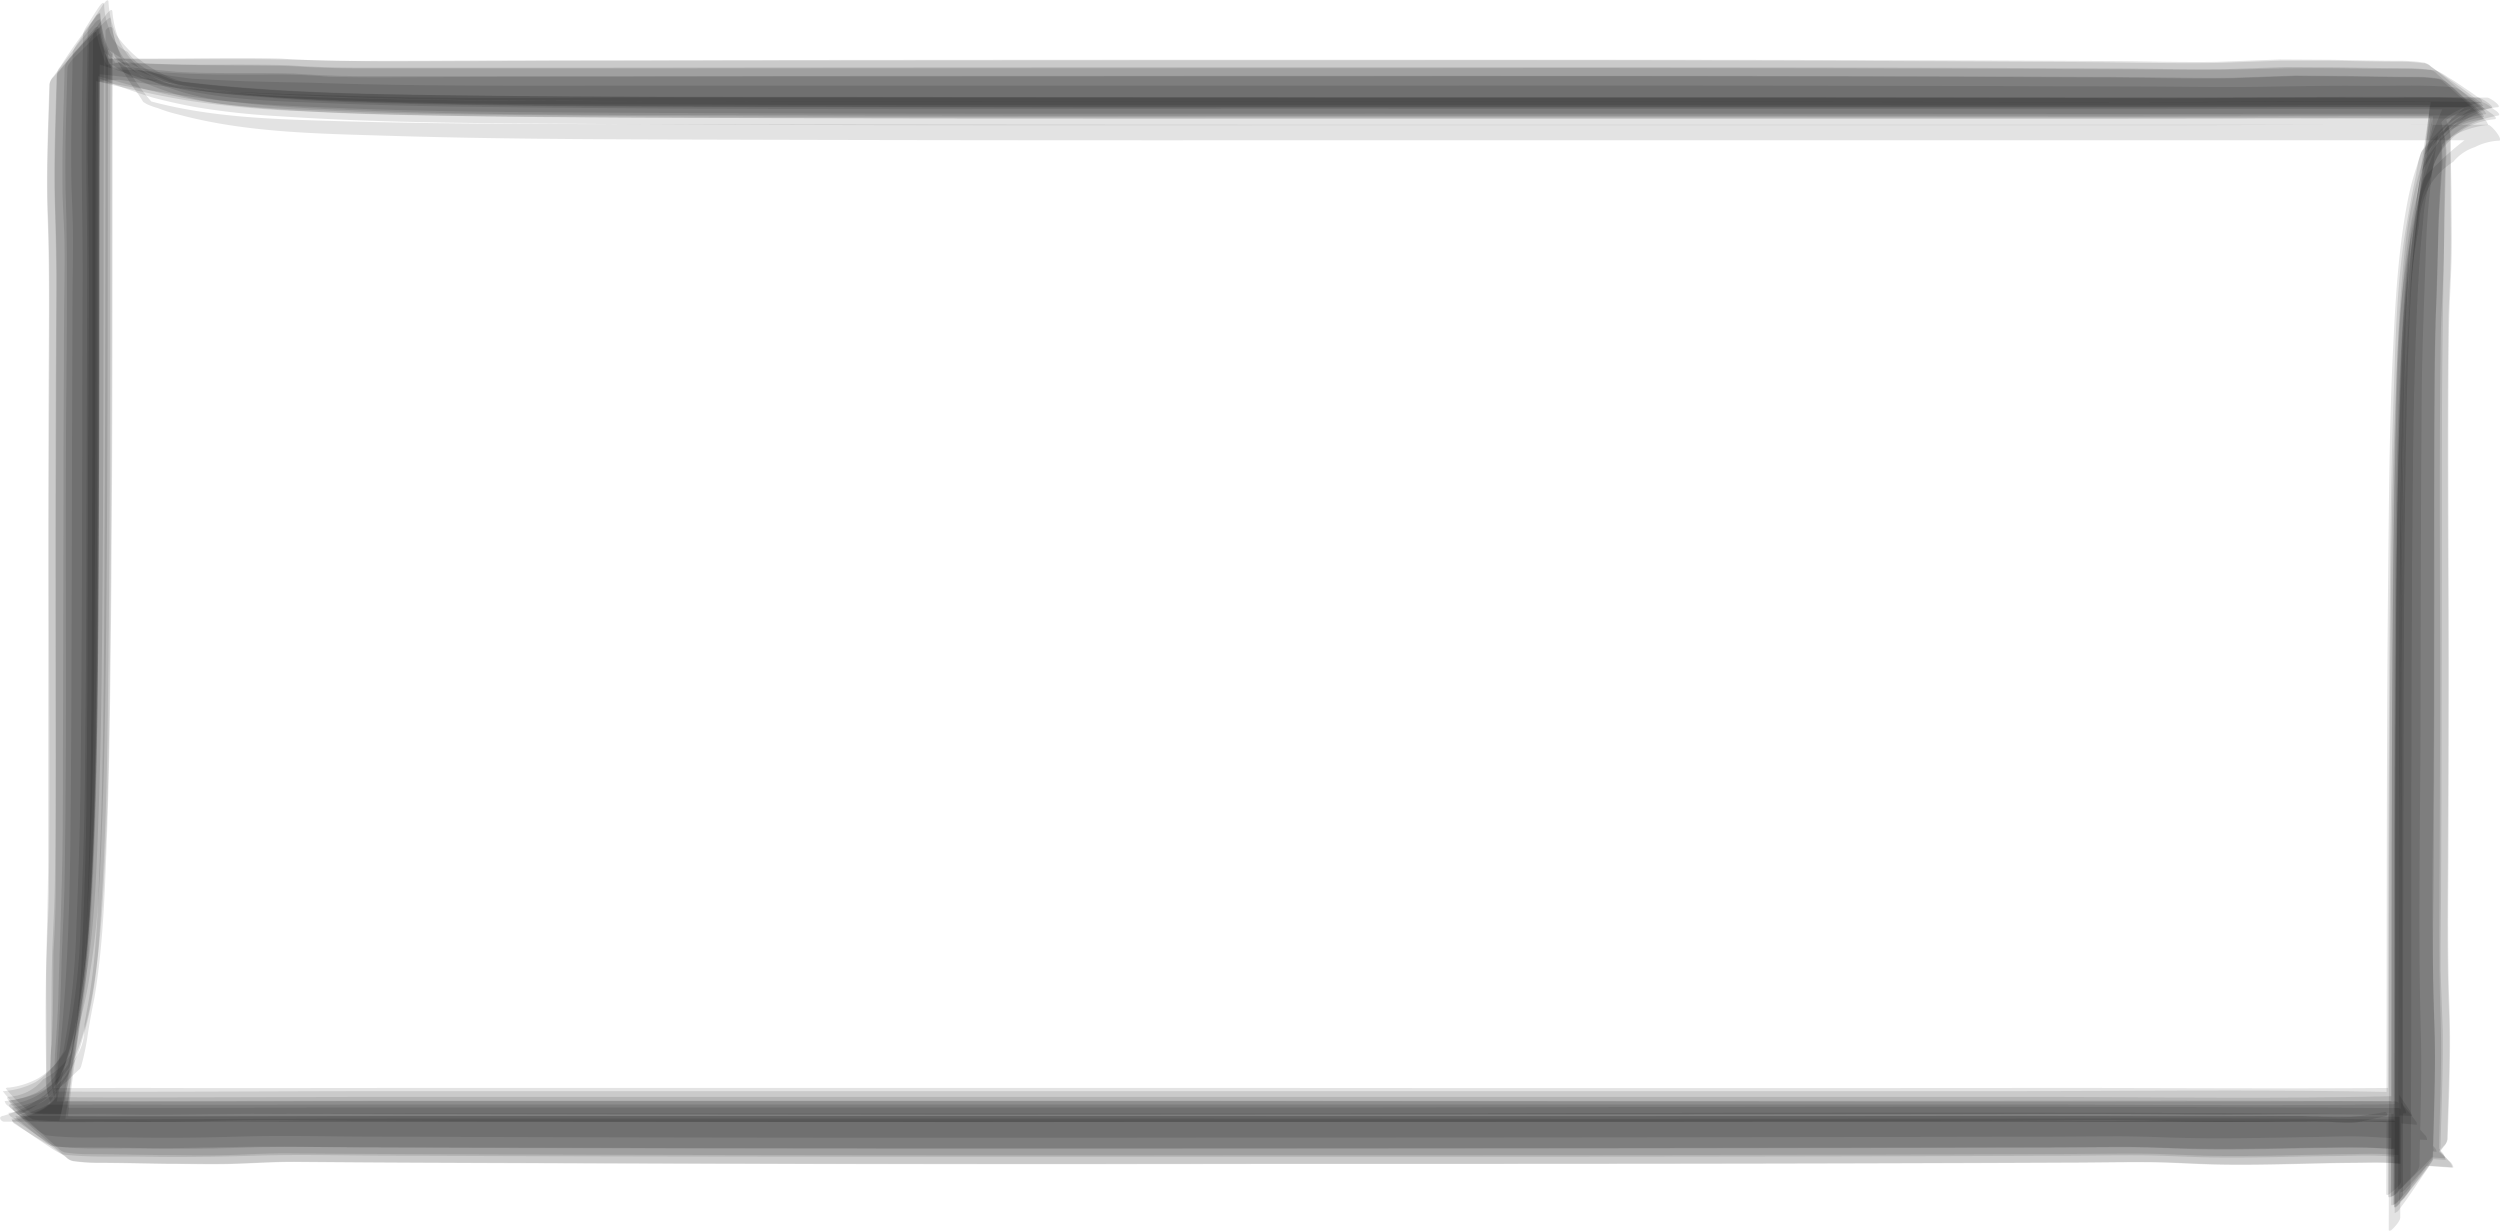 <svg xmlns="http://www.w3.org/2000/svg" viewBox="0 0 456.37 224.66"><title>Asset 1</title><g id="Layer_2" data-name="Layer 2"><g id="Layer_1-2" data-name="Layer 1"><path d="M437.23,201.56c-22.57.34-45.16.06-67.74.07q-75,0-149.9,0-73,0-146.07,0c-17.35,0-34.69.06-52,0-6.53,0-13.06.06-19.59-.07l3.68,3c2.95-2.18,5.25-5.65,7.08-8.78a29.56,29.56,0,0,0,2.45-6.36c2.55-8.31,2.94-17.31,3.47-25.92.77-12.63,1-25.3,1.12-37.95.54-40.71.28-81.43.48-122.15l-3.91,4.3c3.73,4.93,9.54,7.5,15.26,9.33s11.93,2.4,17.94,2.87c9.14.7,18.33,1,27.49,1.16,23,.46,46.1.46,69.15.51q40.82.09,81.62.08l152.12,0c17.89,0,35.78-.07,53.67,0,7.29,0,14.58-.06,21.86.07l-4.92-3.63c-2.76,2.56-4.63,6.2-6.15,9.6a54.89,54.89,0,0,0-3.62,13,226,226,0,0,0-2.51,28.94c-.49,13.23-.66,26.47-.78,39.71-.34,37-.19,73.9-.35,110.85,0,.82,1.19-.74,1.11-.64.52-.64,1.86-2,1.86-2.88.23-25.52.08-51,.15-76.54.06-20,.09-40,.36-60.07.12-8.71.36-17.4.78-26.1.22-4.48.49-8.88,1-13.33a34.08,34.08,0,0,1,1.06-6.88q.56-2.67,1.35-5.29L444,30.66a15.06,15.06,0,0,1,5.79-7.11,13.89,13.89,0,0,1,5.6-1.78c.84-.17-.9-1.28-.94-1.3-.78-.58-1.58-1.13-2.4-1.66a3.83,3.83,0,0,0-1.35-.72c-5.6-.52-11.35-.21-17-.25-13.27-.11-26.55.11-39.82.08q-65.42-.15-130.84-.11-71.67,0-143.35,0c-17.93,0-35.9.26-53.82-.25-7.68-.22-15.38-.42-23.06-.83a71.77,71.77,0,0,1-19.1-3.39L27,14.7a13.41,13.41,0,0,1-5.4-5.77,19.2,19.2,0,0,1-1.46-5.72c0-.24-1.64,1.35-1.77,1.5-.46.51-.91,1-1.34,1.58a3.86,3.86,0,0,0-.8,1.21c-.09,8-.33,16-.18,24,.34,18.75.06,37.52,0,56.28-.05,20-.07,39.92-.3,59.88-.11,9.41-.46,18.8-.89,28.2-.15,3.41-.5,6.78-.88,10.17a74.27,74.27,0,0,1-1.89,9.57l1.25-2.76A27.05,27.05,0,0,1,9.43,198a12.93,12.93,0,0,1-7.54,3.56c-.73.17.52,1.06.61,1.14.67.56,1.92,1.86,2.86,1.93,5.6.42,11.3.16,16.91.2,7.88,0,15.75-.13,23.63-.1l27,.05q74.84.1,149.68.06,73.14,0,146.29-.06c23.65,0,47.31.09,71,.05.72,0-.28-1.08-.34-1.15C439.11,203.27,437.92,201.55,437.23,201.56Z" opacity="0.11"/><path d="M435.36,203l-3.81.61c-4.21.7-8.65.07-12.91.1-16.82.15-33.64,0-50.46,0H218.34q-109,0-218,0l.5,1c1.66-.76,3.43-1.5,5-2.42a39.27,39.27,0,0,0,7.29-5.81c2.37-2.29,1.12-.86,1.65-1.72A44.07,44.07,0,0,0,16,189c.35-2.28.76-4.54,1.23-6.8,1.64-9.78,1.92-19.75,2.3-29.64.41-10.91.54-21.83.67-32.73.44-38.23.32-76.47.39-114.7l-1.27.46A36.58,36.58,0,0,0,21,10.33a45.93,45.93,0,0,0,4.2,6.82c1.31,1.9.61,1.21,1.54,1.83a12.47,12.47,0,0,0,2.07.75,25.47,25.47,0,0,0,3.63,1.14C44.88,24.25,58.14,24.39,71,24.79c22.25.68,44.53.65,66.78.72q42.83.12,85.63.1,116.43,0,232.85,0L454,22.76a52.49,52.49,0,0,0-8.8,6.9c-3.71,3.59-2.77,2.45-4,8.19-.65,3.09-1.26,6.19-1.79,9.31-1.67,9.86-1.89,20-2.27,30-.52,13.39-.64,26.8-.76,40.2-.33,35.7-.25,71.41-.32,107.11,0,.67.9-.32.89-.31.4-.42,1.21-1.31,1.21-1.94,0-29.34,0-58.68.13-88,.09-20.85.1-41.72.79-62.55.29-8.7.51-17.44,1.78-26.06l.74-4.63q.41-7.71,6.25-11.45a8.57,8.57,0,0,1,3.94-2.68,10.62,10.62,0,0,1,4.44-1.17c.78-.15-1.43-2.91-2.06-2.91H260.88q-71.25,0-142.5-.1c-18.54-.05-37.08,0-55.61-.53-12.08-.36-24.27-.56-36-3.85l1.06.49a45.41,45.41,0,0,1-5-7,22.92,22.92,0,0,1-2.31-6.55c-.15-.72-1.27,0-1.27.46,0,29.33,0,58.67-.14,88-.09,20.79-.09,41.6-.87,62.37-.33,8.78-.55,17.62-2,26.3l-.83,4.66A10.28,10.28,0,0,1,13,194.25a8.19,8.19,0,0,1-3.36,4.41,23.65,23.65,0,0,1-9.27,5.1c-.72.17-.15,1,.36,1H364.82c17.32,0,34.65.18,52,0,2.67,0,5.34-.11,8,0,2,.1,4.14.46,6.09,0l4.57-1C435.94,203.74,435.87,203,435.36,203Z" opacity="0.11"/><path d="M437.88,202.26c-72.6-.47-145.21-.09-217.81-.09q-73,0-146.08,0c-23.92,0-47.84.1-71.76,0l11.16,9.8L11.8,198.2l.09,9.07c.94-10.51,2.82-20.89,3.84-31.38.7-7.19,1.09-14.42,1.38-21.63.89-22.17.86-44.4,1-66.58.13-28.07,0-56.15.18-84.22L9.08,15.31l14.72-.87-8.74-.81c9.59,1.26,19.22,2.95,28.88,3.72,8,.63,16,.9,24,1.16,17.94.59,35.92.52,53.87.59,47.78.17,95.57.12,143.35.13q65.49,0,131,.05c19.06,0,38.13-.15,57.2,0l-10.82-7.82,2.46,8.57-1.59-6.41.58,8.12-.15-6.12c-.81,10-2.34,19.92-3.24,29.91-.84,9.37-1.3,18.8-1.55,28.21-.57,21.18-.63,42.37-.72,63.55-.11,26.81,0,53.61-.16,80.42a2.07,2.07,0,0,0,1.13-.83q1.78-1.87,3.48-3.82c1.15-1.29,2.28-2.59,3.37-3.93a2,2,0,0,0,.68-1.22c.23-8,.62-16,.32-23.92-.34-9.19-.24-18.35-.19-27.54q.08-16.31.09-32.6c0-21.17-.24-42.36,0-63.52.05-4.28.36-8.53.47-12.8.11-4,0-8,0-12-.05-2.65-.1-5.3-.13-7.95,0-.86,0-1.71,0-2.56a5.8,5.8,0,0,0-.66-2.61Q445.77,19.2,445,16l-1.74,11A9,9,0,0,1,448,21a19.57,19.57,0,0,1,5.27-1.65,2.17,2.17,0,0,0-1-1.07q-2.08-1.62-4.23-3.15t-4.33-3a2.12,2.12,0,0,0-1.3-.58,33.63,33.63,0,0,0-4.15-.29c-4.29,0-8.58-.12-12.87-.18l-9.27,0-11.43.41c-8.75.13-17.52-.13-26.27-.17Q311.7,10.9,244.93,11q-71.07,0-142.14.11l-31.62.09c-8.81,0-17.6-.42-26.4-.4-6.92,0-13.84,0-20.75,0a25.12,25.12,0,0,0-4.67,0c-2.39.72-4.8,1.39-7.21,2l11.7,1.33a7.06,7.06,0,0,1-4.45-4.93,31.45,31.45,0,0,1-1.14-5.7,2.61,2.61,0,0,0-1.2,1.06C15.79,6,14.57,7.58,13.37,9.15S11,12.28,9.81,13.88a2.63,2.63,0,0,0-.73,1.43c-.22,8-.62,16-.32,24C9.11,48.45,9,57.6,9,66.78q-.08,16.31-.09,32.61c0,21.16.23,42.32,0,63.47-.05,4.29-.33,8.56-.44,12.84-.09,4,0,8,0,12,0,2.6,0,5.19,0,7.79,0,.84,0,1.67,0,2.51.31,2.89,1.38,6.07,2,8.9l2.41-13q-1.68,5.7-6.49,7.13a15.86,15.86,0,0,1-4.19,1.14,2.6,2.6,0,0,0,1,1.25c1.42,1.34,2.88,2.65,4.35,3.93s3,2.58,4.46,3.82a2.51,2.51,0,0,0,1.37.8,29.41,29.41,0,0,0,4.09.32c4.28,0,8.56.12,12.84.18,3.08,0,6.17.08,9.26.06,4.85,0,9.67-.45,14.52-.41q13.47.12,26.93.17,74.79.33,149.6.2c48.8,0,97.59,0,146.39-.23,4.88,0,9.77-.11,14.65-.09,4.26,0,8.5.33,12.75.43,8.17.19,16.37-.21,24.54-.3,2.65,0,5.3-.15,7.94.06,1.84.15,3.69.31,5.53.44l5.3.37a2.51,2.51,0,0,0-.81-1.34q-1.87-2.21-3.84-4.35c-1.29-1.44-2.6-2.85-3.95-4.24A2.46,2.46,0,0,0,437.88,202.26Z" opacity="0.11"/><path d="M437.1,203.34c-72.58-.49-145.18-.08-217.76-.08q-73,0-146.07,0c-23.9,0-47.81.26-71.71,0l8.77,6.08a16,16,0,0,0,.32-2.28c.62-5.22,1.73-10.36,2.69-15.53a216.69,216.69,0,0,0,3-26c1.24-20.35,1.22-40.78,1.36-61.16.22-33.14,0-66.29.27-99.43l-6.11,7.61a6,6,0,0,0,1.2.29c3.49.62,7,1.66,10.42,2.62a113.83,113.83,0,0,0,15.92,3.38c7.41.94,14.93,1.14,22.38,1.45,9.23.39,18.47.56,27.71.66,50.37.57,100.76.35,151.13.36q72.42,0,144.83.05c22.66,0,45.33-.24,68,0l-8.39-7a10.29,10.29,0,0,0-.27,2.22,31.51,31.51,0,0,1-1.07,6.44,94.22,94.22,0,0,1-2.1,10.26,175.75,175.75,0,0,0-2.89,23.19c-1.47,22.6-1.49,45.27-1.62,67.91-.19,31.87,0,63.74-.25,95.61a1.63,1.63,0,0,0,1-.76q1.5-1.74,2.92-3.54t2.78-3.64a1.65,1.65,0,0,0,.53-1.13c.19-8,.59-16,.31-23.93-.67-18.75-.14-37.57-.1-56.33,0-20,0-40.07.11-60.11,0-9.49.51-18.95.69-28.44.06-3.46.29-6.91.52-10.37.24-3.66-.05-7.33-.15-11l-2.53,8.88q1.65-5.58,6.36-7.09a13.65,13.65,0,0,1,4.16-1.17,1.51,1.51,0,0,0-.69-1q-1.59-1.45-3.26-2.83c-1-.87-2.93-3-4.44-3.21a26.9,26.9,0,0,0-4-.3c-4.28,0-8.57-.1-12.85-.16l-9.23-.07-11.52.4c-6.39.09-12.78-.1-19.17-.13-45.22-.23-90.44-.21-135.66-.22q-71.4,0-142.78.06l-28.33,0H66.81q-6.42,0-12.82-.46c-7.29-.24-14.62.09-21.91-.35q-4.26-.39-8.51-.84c-2.39.08-4.79.12-7.18.1l7.87,2.8A9.24,9.24,0,0,1,18.9,8.89a18.66,18.66,0,0,1-1-4.05,1.26,1.26,0,0,0-.87.61c-.86,1-1.68,2-2.48,3-.69.86-2.73,2.75-2.76,4-.16,7.06-.46,14.13-.39,21.18,0,3.79.34,7.57.38,11.35.06,4.09-.06,8.19-.08,12.29q-.09,15.84-.11,31.7c-.05,20.08-.06,40.17-.14,60.26,0,10.65-.51,21.27-.78,31.91-.08,3.54-.33,7.06-.59,10.59-.27,3.68,0,7.36.1,11l1.84-7.65q-1.61,5.5-6.25,6.95a13,13,0,0,1-4.25,1.12,1.45,1.45,0,0,0,.75.88c.79.61,1.59,1.19,2.41,1.75,1,.72,2,1.43,3.06,2.11A11.31,11.31,0,0,0,10,209.25c5.06.65,10.24.32,15.33.41,6.57.12,13.11.05,19.68-.17,8.55-.29,17.14,0,25.69,0,50.65.22,101.29.2,151.93.2q75.64,0,151.3-.19c4.88,0,9.76-.08,14.63-.07,4.29,0,8.55.26,12.84.36,7.39.15,14.82-.12,22.21-.22,3.41,0,6.85-.23,10.26,0l5.63.36,5.29.33a1.39,1.39,0,0,0-.61-1c-1-1-2-1.89-3-2.8s-2-1.81-3.09-2.68A1.39,1.39,0,0,0,437.1,203.34Z" opacity="0.11"/><path d="M436.92,200.1c-22.54.54-45.12.13-67.67.14q-75,0-149.91,0-73,0-146.06,0c-23.91,0-47.83.2-71.74,0l3.17,3a31.39,31.39,0,0,0,7.38-7.61A10.75,10.75,0,0,0,13.68,193a53.9,53.9,0,0,0,2.71-9.09c1.87-9.18,2.36-18.6,2.84-27.94.68-13.06.75-26.17.89-39.25.41-38.21.21-76.42.39-114.63L17.05,6.29a31.94,31.94,0,0,0,6.8,6.38,33.05,33.05,0,0,0,7.56,3.55,46.74,46.74,0,0,0,10.87,2.34c8.38,1.07,16.85,1.35,25.28,1.67,21.86.83,43.76.71,65.63.79q42.59.14,85.17.1l158.15,0c26.5,0,53-.12,79.5,0l-3.33-2.4a47.24,47.24,0,0,0-3.9,3.44,36.55,36.55,0,0,0-5.65,6.52c-1.15,1.86-1.45,5-2,7.27a107.36,107.36,0,0,0-2.08,12.08c-1.2,10.45-1.45,21.07-1.72,31.58-.31,12.34-.46,24.68-.55,37-.26,34.43-.21,68.85-.27,103.27,0,.64,2.16-1.18,2.16-1.83q0-38.34.09-76.68c.05-20,.1-40,.44-59.93.17-9.64.39-19.27,1-28.88.28-4.43.7-8.72,1.34-13.1a17.47,17.47,0,0,1,2.24-7.26q1.77-9.21,12.22-11.1c.71-.16-.5-1-.55-1-.63-.46-1.75-1.46-2.59-1.47-21.41-.37-42.84,0-64.26,0q-66.8-.09-133.59-.06c-47.33,0-94.66,0-142-.11-19.15-.06-38.3-.12-57.45-.8q-5.48-.12-10.93-.57-4.44-.26-8.83-.88Q25.76,15.4,21.94,7.79a18,18,0,0,1-1.43-5.73c-.13-.8-1.21.71-1.24.75-.55.68-1.08,1.36-1.59,2.07A3.34,3.34,0,0,0,17,6.06c-.26,25.5-.09,51-.16,76.51-.05,20-.07,40-.31,60-.11,8.67-.35,17.31-.74,26S14.67,185.64,12.53,194l1-2.64A12.92,12.92,0,0,1,7.9,197a8.68,8.68,0,0,1-6.36,3.21c-.68.15.34,1,.47,1.11.51.5,1.7,1.89,2.5,1.92,5.72.18,11.45.08,17.17.11,16.88.1,33.76-.06,50.63,0q74.84.09,149.67.06,73.16,0,146.3-.06c17.32,0,34.64.18,52,0,6.29-.06,12.57,0,18.86-.1C439.77,203.21,437.64,200.08,436.92,200.1Z" opacity="0.11"/><path d="M437.3,201.06c-22.65-.19-45.3-.14-68-.12q-74.94.06-149.89,0-73,0-146.08,0c-23.92,0-47.84.1-71.76,0l10.29,9.5-.1-.6,0,.36a86.31,86.31,0,0,1-.29-11.6l-.11,6.57c1.07-9.26,2.91-18.4,4-27.64,1-8.09,1.36-16.28,1.68-24.41.88-22.16.86-44.37,1-66.55.13-28.07,0-56.15.18-84.22L10.41,13.51a124.13,124.13,0,0,1,12.79.33l-7.89-.57q7.63.73,15.22,1.79,4.24.82,8.52,1.31c7.32.83,14.7,1,22.06,1.3,17.34.66,34.7.7,52.05.78,49,.24,97.94.16,146.91.17q66.17,0,132.33.05c20.25,0,40.5-.23,60.74,0l-8.81-5.85c-.42,5.88-1.56,11.66-2.35,17.5-1.06,7.79-1.94,15.57-2.44,23.42C438.11,76.32,438.09,99,438,121.53c-.18,31.87,0,63.74-.24,95.61a1.46,1.46,0,0,0,1-.6c1-1,2-2,3-3s2-2,2.9-3.09a1.44,1.44,0,0,0,.57-1c.2-8,.56-15.94.29-23.9-.31-9.19-.21-18.35-.17-27.55q.07-16.29.09-32.59c0-21.13-.18-42.28.11-63.42.06-4.24.36-8.47.5-12.71.14-4,.1-8,.16-11.93q.06-3.84.16-7.66a13.15,13.15,0,0,0,.06-2.66c-.24-2.86-1.05-6-1.51-8.78l-1.83,8.41c1.05-2.15,1.91-4.07,3.89-5.52a16.44,16.44,0,0,1,6.2-2.46,1.42,1.42,0,0,0-.76-.87c-.79-.58-1.6-1.14-2.42-1.68-1-.7-2-1.38-3.08-2a11.87,11.87,0,0,0-2.22-1.26c-4.46-.5-9-.26-13.46-.34-6.23-.11-12.44-.15-18.67.05-8.37.26-16.73.11-25.1.07q-65.42-.3-130.82-.21-71.71,0-143.44.05l-32.6,0H66.23q-6.51,0-13-.41c-7.48-.2-15-.06-22.44-.34-3-.13-5.93-.28-8.9-.46-2.43.53-4.86,1-7.31,1.45l9.45.68a7.53,7.53,0,0,1-4.65-5.1,26.37,26.37,0,0,1-1.09-6,2.16,2.16,0,0,0-1.07,1C16.11,4.77,15.06,6.23,14,7.71s-2.06,3-3,4.46a2.17,2.17,0,0,0-.58,1.34c-.17,7.09-.47,14.2-.39,21.3.07,5.76.38,11.46.34,17.22q-.09,13.5-.12,27-.08,26.46-.07,52.9c0,9.68.07,19.37,0,29q0,6.42-.43,12.84c0,4-.07,7.91-.11,11.87v-.38l-.18,5.36a23.39,23.39,0,0,0-.19,5.08c.24,2.85.79,5.77,1.13,8.61l2.08-11.46a9.38,9.38,0,0,1-5.11,6.48,18.61,18.61,0,0,1-5.72,1.55,2.29,2.29,0,0,0,.87,1.21q2,2,4,3.82c1.34,1.26,2.72,2.49,4.11,3.7a2.37,2.37,0,0,0,1.29.77,27.71,27.71,0,0,0,4.08.31c4.29,0,8.57.11,12.86.16,3.07,0,6.16.09,9.24.07,4.84,0,9.67-.42,14.51-.38q13.47.12,26.94.16,74.81.28,149.61.18c48.79,0,97.58,0,146.38-.21,4.88,0,9.77-.1,14.65-.08,4.26,0,8.5.29,12.76.39,8.17.18,16.37-.16,24.53-.28,2.66,0,5.32-.16,8,0l5.56.39,5.3.36a2.19,2.19,0,0,0-.71-1.29c-1.14-1.42-2.3-2.82-3.5-4.19s-2.38-2.75-3.61-4.09A2.25,2.25,0,0,0,437.3,201.06Z" opacity="0.11"/><path d="M437.56,204.6q-111.15,0-222.31,0-72.42,0-144.83,0c-16.11,0-32.22.08-48.33,0-6.54,0-13.09,0-19.62-.09l7.35,4.72a10.87,10.87,0,0,0,.53-2.27c.92-4.79,2.29-9.48,3.28-14.26a180.49,180.49,0,0,0,3-26c1.22-20.33,1.22-40.72,1.36-61.08.21-33.13,0-66.27.27-99.4l-6,6.39a1.86,1.86,0,0,0,1.13.39c2.41.48,4.81,1.08,7.17,1.79l-4.49-1.34a112.76,112.76,0,0,0,11.8,4.36q3.81,1,7.66,1.71a135.9,135.9,0,0,0,15,1.67c18.4,1.25,36.87,1.29,55.3,1.42,48.43.35,96.87.24,145.3.25q69.32,0,138.64,0c21.44,0,42.88-.18,64.31,0L445,14.46a11.45,11.45,0,0,0-.21,2.34,41.09,41.09,0,0,1-1.38,8.91q-.6,4.54-1.51,9a177.33,177.33,0,0,0-2.91,23c-1.46,22.66-1.48,45.41-1.61,68.11-.2,31.87-.06,63.75-.24,95.63a1.85,1.85,0,0,0,1-.9c1-1.31,1.92-2.63,2.83-4s1.83-2.69,2.69-4.06a1.85,1.85,0,0,0,.49-1.24c.13-5.52.3-11,.35-16.57.05-5.34-.27-10.62-.34-16-.1-7.46.1-14.93.13-22.39q.09-24.12.11-48.22c0-17-.11-33.91.25-50.85l0,.35c.34-6,.32-11.93.58-17.9q.3-5,.68-10.08-.21-4.26-.28-8.54l-2.33,10a10,10,0,0,1,5.2-6.62,17.12,17.12,0,0,1,5.69-1.62,1.87,1.87,0,0,0-.76-1.1c-1.16-1.15-2.34-2.27-3.56-3.37s-2.42-2.2-3.66-3.26a1.89,1.89,0,0,0-1.16-.66,26.67,26.67,0,0,0-4-.32c-4.28,0-8.56-.09-12.84-.16l-9.22-.07-11.56.41c-8.73.12-17.49-.13-26.23-.16q-66.75-.3-133.5-.2-71.06,0-142.11.08L74,14.08Q67,14.16,60,14a115.08,115.08,0,0,0-12.18-.38c-6.82,0-13.66,0-20.46-.62-3.6-.33-7.09-.36-10.71-.45l8.18,3.84A9.88,9.88,0,0,1,19.33,10a19.86,19.86,0,0,1-1-3.88c-.07-.28-3.38,3-3.29,2.94-.64.67-2.72,2.32-2.75,3.45-.18,8-.54,15.92-.28,23.86.29,9.2.2,18.37.16,27.57Q12,80.26,12,96.54c0,21.09.13,42.21-.2,63.3-.09,6.14-.5,12.26-.64,18.4-.11,4.49-.36,8.92-.7,13.39-.28,3.66-.18,7.34-.24,11l1.8-5.82q-1.58,5-5.86,6.48a11.9,11.9,0,0,1-4,1.19,1.13,1.13,0,0,0,.65.75c.68.47,1.38.93,2.09,1.36.88.56,1.77,1.11,2.67,1.63a8.62,8.62,0,0,0,1.94,1,39.67,39.67,0,0,0,4.07.24c4.3,0,8.6.07,12.9.12,7.9.1,15.79-.3,23.68-.24q13.48.09,27,.12,74.84.24,149.66.15,73.15,0,146.32-.17c4.88,0,9.75-.07,14.63-.07,4.3,0,8.57.24,12.87.32,8.14.15,16.31-.11,24.45-.22,6.33-.08,12.61.26,18.93.56.33,0,.26,0,.22-.27-.11-.76-1.73-1.64-2.29-2.09-.95-.79-1.91-1.57-2.91-2.3A2.69,2.69,0,0,0,437.56,204.6Z" opacity="0.11"/><path d="M436.22,199.34c-22.66-.46-45.36-.17-68-.16q-74.94,0-149.88,0-73,0-146.08,0c-23.9,0-47.82.25-71.72,0l5.81,5.18c2.63-2.32,4-6.14,5.23-9.33a89.89,89.89,0,0,0,4.23-17.26c1.55-9.78,1.85-19.81,2.2-29.69.47-13.4.59-26.82.7-40.23C19,72.13,18.84,36.44,19,.75L15.2,6.44A32.87,32.87,0,0,0,21.37,11a55.49,55.49,0,0,0,8.11,3.61,27.29,27.29,0,0,0,2.82,1c5.23,1.43,11,1.74,16.35,2.2,9.21.78,18.48,1,27.72,1.21,23,.49,46.1.5,69.14.55q40.82.09,81.62.08,76,0,152.12,0c25.21,0,50.43-.11,75.64,0l-2.63-1.83a58.21,58.21,0,0,0-8.59,7.8A7.47,7.47,0,0,0,442,27.81c-.29.8-.55,1.61-.78,2.42a50.4,50.4,0,0,0-1.65,6.16c-1.79,9.11-2.29,18.43-2.74,27.68-.64,13.06-.72,26.16-.86,39.22-.39,38.2-.22,76.4-.37,114.6,0,.67.94-.2,1-.25.42-.36,1.72-1.32,1.72-2,.15-25.51.06-51,.12-76.51,0-20,.08-40,.34-60,.12-8.67.3-17.33.73-26,.21-4.45.49-8.82,1-13.24a97.76,97.76,0,0,1,2.32-12.26l-.54,1.16a35.22,35.22,0,0,1,4.91-5.37,14,14,0,0,1,7.63-3.71c.71-.16-1.9-1.92-2.46-1.93-19.05-.25-38.11,0-57.16,0q-63-.06-126-.05-69.78,0-139.54-.08c-18.59,0-37.17-.09-55.76-.38-14.31-.23-28.6-.7-42.79-2.63l1.57.4L29,13.59a10.88,10.88,0,0,1-5.72-4.13,5.91,5.91,0,0,1-3.36-4.21A13.27,13.27,0,0,1,19,.75C18.86-.18,17.59,2,17.64,1.9q-.9,1.37-1.74,2.76a5.5,5.5,0,0,0-.75,1.54c-.08,7.11-.27,14.23-.24,21.35,0,7.83.19,15.65.17,23.48Q15,66.9,15,82.76c-.05,20-.08,40.06-.31,60.09-.11,8.73-.39,17.43-.75,26.16A147,147,0,0,1,11.16,194l1-3.32a15,15,0,0,1-5.64,6.85,15.13,15.13,0,0,1-6,1.67,17.47,17.47,0,0,0,2,2.26c.66.62,1.34,1.22,2,1.8a6.48,6.48,0,0,0,1.53,1.12c4.39.51,8.86.24,13.28.29,7.2.08,14.39.09,21.59-.08,8.57-.2,17.15,0,25.71,0q73.5.21,147,.13,74.24,0,148.47-.1c9.72,0,19.47-.27,29.19-.07,5,.1,10,.21,15.06.19,3.57,0,7.14,0,10.7-.06,5.72,0,11.41-.23,17.13.1,2.33.14,4.64.34,7,.56a.88.88,0,0,0-.28-.81c-.6-.83-1.23-1.63-1.89-2.41C438.52,201.54,437.18,199.36,436.22,199.34Z" opacity="0.11"/><path d="M438.36,203.87c-22.62-.2-45.25-.19-67.88-.17q-75,.09-149.9.05-73,0-146.08,0c-23.91,0-47.82.17-71.73,0l10.61,8.24L12,199.64l0,8c1-10.15,2.68-20.23,3.63-30.39.88-9.37,1.33-18.81,1.58-28.23.59-21.17.66-42.36.74-63.55.11-26.81,0-53.61.17-80.42L9,15.44l11.87-1.12-8.58-.27c9.21,1.23,18.36,3.2,27.59,4.26,7.36.84,14.76,1.12,22.15,1.42,17.25.72,34.52.76,51.79.86,49,.27,97.94.17,146.92.18q66.17,0,132.34.05c20.26,0,40.52-.09,60.78,0l-11.45-9.41,1.8,13.31L443.85,16c-.71,10.31-2.42,20.47-3.39,30.73-.89,9.51-1.32,19.08-1.58,28.62-.58,21.17-.65,42.36-.73,63.54-.11,26.81,0,53.62-.16,80.43a2.42,2.42,0,0,0,1.15-1q1.8-2.17,3.51-4.41c1.16-1.48,2.29-3,3.39-4.51a2.39,2.39,0,0,0,.68-1.37c.22-8,.61-16,.31-24-.34-9.18-.23-18.33-.19-27.52q.07-16.31.09-32.61c0-21.16-.23-42.33,0-63.48,0-4.29.33-8.57.43-12.85.1-4,0-8,0-12q0-3.93-.06-7.84c0-.84,0-1.68,0-2.52a6.47,6.47,0,0,0-.61-2.6c-.54-2.09-1-4.18-1.5-6.29l-1.78,12.31a8.85,8.85,0,0,1,4.92-6.21,20.06,20.06,0,0,1,5.53-1.6,2.58,2.58,0,0,0-1-1.21q-2.2-1.93-4.48-3.78c-1.5-1.25-3-2.47-4.57-3.66a2.56,2.56,0,0,0-1.39-.76,29.72,29.72,0,0,0-4.12-.31c-4.28,0-8.56-.12-12.85-.18l-9.26-.06-11.48.43c-6.39.1-12.79-.1-19.17-.14-45.23-.26-90.46-.24-135.68-.25q-71.41,0-142.82.1-14.19,0-28.37.08l-14.69.05q-6.48,0-12.93-.45c-7.5-.19-15,0-22.54,0-3,0-6,0-9,0-2.45.69-4.91,1.34-7.38,2l12.08,2.6a7.65,7.65,0,0,1-4.67-4.87,35.83,35.83,0,0,1-1.34-5.28A2.17,2.17,0,0,0,16.93,6c-1.25,1.32-2.48,2.66-3.67,4s-2.4,2.74-3.55,4.14A2.3,2.3,0,0,0,9,15.44c-.22,8-.62,16-.32,23.91s.26,16.14.22,24.23q-.09,16.07-.11,32.13,0,30.15,0,60.29c0,9.65-.46,19.27-.47,28.92,0,3.66.06,7.33.1,11a10.49,10.49,0,0,0,.67,5c.57,2.13,1.1,4.26,1.61,6.4l2.11-11.44q-1.59,5.22-6,6.64a15.15,15.15,0,0,1-4,1.18,2.08,2.08,0,0,0,.93,1.1q2,1.69,4.14,3.32c1.4,1.09,2.81,2.16,4.25,3.19a2.14,2.14,0,0,0,1.29.63,33.44,33.44,0,0,0,4.12.3c4.29,0,8.57.12,12.86.18,3.09,0,6.18.07,9.26.05,4.84,0,9.65-.44,14.49-.4q13.47.12,26.94.17,74.8.32,149.62.2c48.79,0,97.58,0,146.37-.23,4.88,0,9.76-.11,14.64-.08,4.27,0,8.52.32,12.79.41,8.16.18,16.35-.21,24.51-.29,2.65,0,5.3-.14,7.94.07,1.86.15,3.72.31,5.58.43l5.33.36a2,2,0,0,0-.78-1.18q-1.8-1.89-3.69-3.71c-1.24-1.22-2.5-2.42-3.8-3.59A2,2,0,0,0,438.36,203.87Z" opacity="0.11"/><path d="M436.39,201c-72.57.22-145.16,0-217.73,0q-73,0-146.08,0c-23.9,0-47.82.26-71.72,0l7.75,6.26a8.91,8.91,0,0,0,1-2.71,13.75,13.75,0,0,0,.48-2.09q1.26-6.52,3.16-12.91a150.82,150.82,0,0,0,3.2-23.48c1.47-22.51,1.44-45.11,1.57-67.65.18-31.87.05-63.74.24-95.61l-5,7a18,18,0,0,0,5,2C24,13.66,29.59,15.65,35.47,16.8c7.66,1.49,15.53,1.71,23.31,2q13.48.55,27,.7c49.95.63,99.92.38,149.88.39q73,0,146.06.05c17.35,0,34.7-.08,52,0,6.53,0,13.07,0,19.6.08l-5.46-4a9.3,9.3,0,0,0-1.47,2.63c-1.31,3.06-2.65,6.2-3.7,9.35a86.05,86.05,0,0,0-3.77,18.32c-1.11,10.41-1.42,21-1.66,31.42-.29,12.47-.43,24.93-.52,37.4-.25,34.41-.08,68.83-.29,103.24a.87.87,0,0,0,.76-.39c.74-.7,1.45-1.43,2.13-2.18s2.31-2,2.33-3.08c.14-8,.47-15.94.26-23.9-.52-18.76-.11-37.56-.07-56.32.05-19.91.06-39.82.22-59.73.07-9.46.5-18.9.81-28.35a139.85,139.85,0,0,1,2.27-20.2l-1.94,4a12.73,12.73,0,0,1,5-6.52,14.72,14.72,0,0,1,5.32-1.8,15.44,15.44,0,0,0-2-1.8c-.66-.47-1.32-.93-2-1.36a4.94,4.94,0,0,0-1.48-.8c-5.58-.55-11.32-.23-16.92-.29-6.9-.07-13.76.13-20.65.2-6.4.06-12.8-.06-19.2-.08q-67.87-.22-135.73-.15-71.37,0-142.73,0c-18.58,0-37.18.12-55.76-.53q-5.91-.11-11.82-.26c-3.42-.14-6.83-.3-10.25-.48a127.51,127.51,0,0,1-14.87-2.75l4.35,1.49a9.13,9.13,0,0,1-4.95-4.86A20.76,20.76,0,0,1,18.28,2.5a1.1,1.1,0,0,0-.77.6c-.5.65-1,1.32-1.45,2-.59.84-1.17,1.7-1.73,2.56a8,8,0,0,0-1.06,1.87C13.15,16.67,12.93,23.82,13,31c0,3.7.26,7.4.3,11.1.05,4.1-.05,8.2-.07,12.3q-.06,15.87-.1,31.72c-.05,21.26-.06,42.51-.25,63.76-.14,16.36-.65,32.76-2.79,49l1.6-5.73a11.3,11.3,0,0,1-5,6.28A16.49,16.49,0,0,1,.86,201a1.29,1.29,0,0,0,.63.89c.69.62,1.39,1.22,2.11,1.8.9.74,1.8,1.47,2.71,2.18a10.5,10.5,0,0,0,2,1.37c5,.66,10.21.32,15.29.4,6.57.11,13.1.06,19.67-.14,8.55-.26,17.14,0,25.7,0q76,.28,151.93.17,75.64,0,151.29-.16c4.88,0,9.76-.07,14.64-.07,4.29,0,8.55.23,12.83.31,7.39.16,14.81-.07,22.2-.17,3.43-.05,6.87-.24,10.3-.06l5.65.3,5.25.29a1.23,1.23,0,0,0-.48-1c-.83-1-1.69-1.93-2.57-2.85s-1.77-1.86-2.69-2.75A1.25,1.25,0,0,0,436.39,201Z" opacity="0.11"/><path d="M436.48,198.6c-20.17.16-40.34,0-60.5,0q-73.65.06-147.29,0-74.13,0-148.26,0c-18.37,0-36.74.06-55.11,0-8,0-16,.09-24-.07L6,203.11c2.89-2.17,4.65-6,6.06-9.19a69.17,69.17,0,0,0,4.43-16.74c1.59-9.77,1.89-19.79,2.25-29.67.47-13.39.59-26.81.71-40.22.31-35.68.15-71.37.32-107.06L16,5.86a31.74,31.74,0,0,0,7.51,5.51,55.1,55.1,0,0,0,9.06,4.11,36.12,36.12,0,0,0,5.35.92q4.57.63,9.16,1.08c7.77.75,15.58,1,23.37,1.24,22.35.62,44.73.65,67.09.72q42.81.14,85.64.11,116.42,0,232.85,0l-2.1-1.65c-1.55,1.11-3.14,2.13-4.66,3.29a44.47,44.47,0,0,0-4,3.34l-3.1,2.95c-.62,1-1,3.67-1.21,4.82-.64,2.94-1.17,5.92-1.68,8.88C437.56,51,437.33,61.11,437,71.05c-.51,13.39-.64,26.79-.76,40.18-.33,35.7-.25,71.4-.31,107.1,0,.78,2.06-.59,2.06-1.11,0-31.89,0-63.77.17-95.65.11-21.52.13-43.08,1.1-64.58.21-4.64.42-9.33,1.05-13.93.21-1.61.44-3.22.71-4.83.37-2.24.71-4.49,1-6.73l3.28-5.67L448,23.41a16.13,16.13,0,0,1,4-2.57,8.93,8.93,0,0,1,4-1.27c.76-.18-1.46-1.75-1.94-1.75H275.53q-67.74,0-135.48-.08c-19.14,0-38.27-.09-57.41-.34-16.63-.21-33.25-.56-49.77-2.55l1.3.3a22.51,22.51,0,0,1-13-8.86,17.76,17.76,0,0,1-1.37-6c-.12-.93-1.41,1.21-1.35,1.14-.61.89-1.19,1.8-1.75,2.73A4.85,4.85,0,0,0,16,5.61c-.09,7.1-.29,14.21-.25,21.31,0,7.84.2,15.67.17,23.52q-.06,15.86-.09,31.7c-.06,20-.09,40-.32,60.06-.1,8.7-.39,17.37-.77,26.06a130,130,0,0,1-3.16,25.47l1.26-3.83A14.38,14.38,0,0,1,7,196.83a15,15,0,0,1-5.92,1.77c-.23,0,1.49,1.84,1.66,2,.56.54,1.14,1.06,1.73,1.57a4.93,4.93,0,0,0,1.32,1c.72.08,1.43.18,2.15.22h4.51q5.19,0,10.37.08c8.83.09,17.64-.14,26.47-.14,9.3,0,18.59.06,27.89.07q68,.15,136,.1,70.23,0,140.46-.08c10.14,0,20.28-.11,30.41-.07s20.05.19,30.08.13c8.73-.06,17.44-.08,26.17.23.33,0-1.7-2.86-1.63-2.76C438.33,200.41,437.31,198.6,436.48,198.6Z" opacity="0.11"/><path d="M437.68,204.36c-22.64-.27-45.29-.2-67.93-.17q-75,.08-149.9,0-73,0-146.07,0c-23.91,0-47.83.23-71.73,0l9.66,6.53a15.39,15.39,0,0,1-.05-1.92,45.71,45.71,0,0,1,.88-8.4q.66-6,1.36-12.09c.83-6.36,1.48-12.7,1.88-19.1,1.4-22.56,1.42-45.18,1.55-67.78.18-31.87,0-63.74.24-95.61L10.32,14c3-.21,5.68.36,9,.65l-5.54-.74c7,1.67,13.78,3.36,20.83,4.5a184.9,184.9,0,0,0,20.88,1.9c19.29.93,38.59,1,57.89,1.13,47.33.26,94.66.18,142,.19q66.86,0,133.71,0c21.44,0,42.88-.14,64.32,0l-9.75-9a43,43,0,0,1,.22,11.5l.32-6.43c-1.43,10-3.57,20-4.6,30.14-1,9.49-1.37,19.07-1.64,28.6-.6,21.17-.67,42.36-.76,63.54-.11,26.81,0,53.62-.16,80.43a2.2,2.2,0,0,0,1.12-1q1.75-2.11,3.41-4.3t3.29-4.4a2.18,2.18,0,0,0,.65-1.33c.18-7.08.49-14.18.4-21.27L445.52,177q0-6.15.08-12.3.07-12.17.09-24.33.07-28.38.07-56.74c0-17.22.26-34.41.68-51.62v.37c.21-6.21.37-3.93-.58-10l.06.36-.56-4.15-2.46,11.3a9.7,9.7,0,0,1,5-6.49,19.09,19.09,0,0,1,5.48-1.66,2.07,2.07,0,0,0-.82-1.16q-1.86-1.84-3.8-3.61t-3.91-3.49a2.06,2.06,0,0,0-1.22-.72,27.8,27.8,0,0,0-4.08-.3c-4.29,0-8.57-.11-12.85-.17l-9.25-.06-11.51.4c-6.38.09-12.78-.1-19.16-.13-45.22-.24-90.45-.22-135.67-.23q-71.4,0-142.8.08L80,12.35l-14.68,0q-6.44,0-12.86-.45c-7.46-.21-14.94,0-22.39-.17q-4.44-.09-8.87-.23-3.59.76-7.19,1.37l9.94,3a9,9,0,0,1-4.92-5A28.74,28.74,0,0,1,17.57,5.8a1.49,1.49,0,0,0-1,.67Q15.09,8,13.66,9.65t-2.8,3.29A1.53,1.53,0,0,0,10.32,14c-.2,8-.57,16-.29,23.92.31,9.19.21,18.35.17,27.54q-.07,16.29-.09,32.59c0,21.14.18,42.3-.1,63.44-.06,4.26-.35,8.51-.49,12.77-.13,4-.08,8-.14,12,0,2.56-.07,5.11-.13,7.67a10.85,10.85,0,0,0,0,2.67c.28,2.84,1.19,5.94,1.7,8.73l1.43-9a9.79,9.79,0,0,1-4.95,6.24,17.85,17.85,0,0,1-5.34,1.67,1.69,1.69,0,0,0,.84.93c.87.64,1.76,1.27,2.66,1.88,1.11.77,2.24,1.53,3.37,2.27a14.51,14.51,0,0,0,2.44,1.42c5.11.6,10.3.32,15.45.42,6.56.12,13.1,0,19.66-.19,8.55-.28,17.14,0,25.7,0,50.65.22,101.3.2,152,.2,50.42,0,100.85,0,151.27-.19,4.88,0,9.76-.1,14.63-.08,4.3,0,8.58.28,12.87.37,7.39.14,14.81-.13,22.2-.23,3.41,0,6.83-.22,10.23,0l5.67.37,5.39.33a1.61,1.61,0,0,0-.72-1q-1.65-1.53-3.39-3t-3.49-2.85A1.63,1.63,0,0,0,437.68,204.36Z" opacity="0.11"/></g></g></svg>